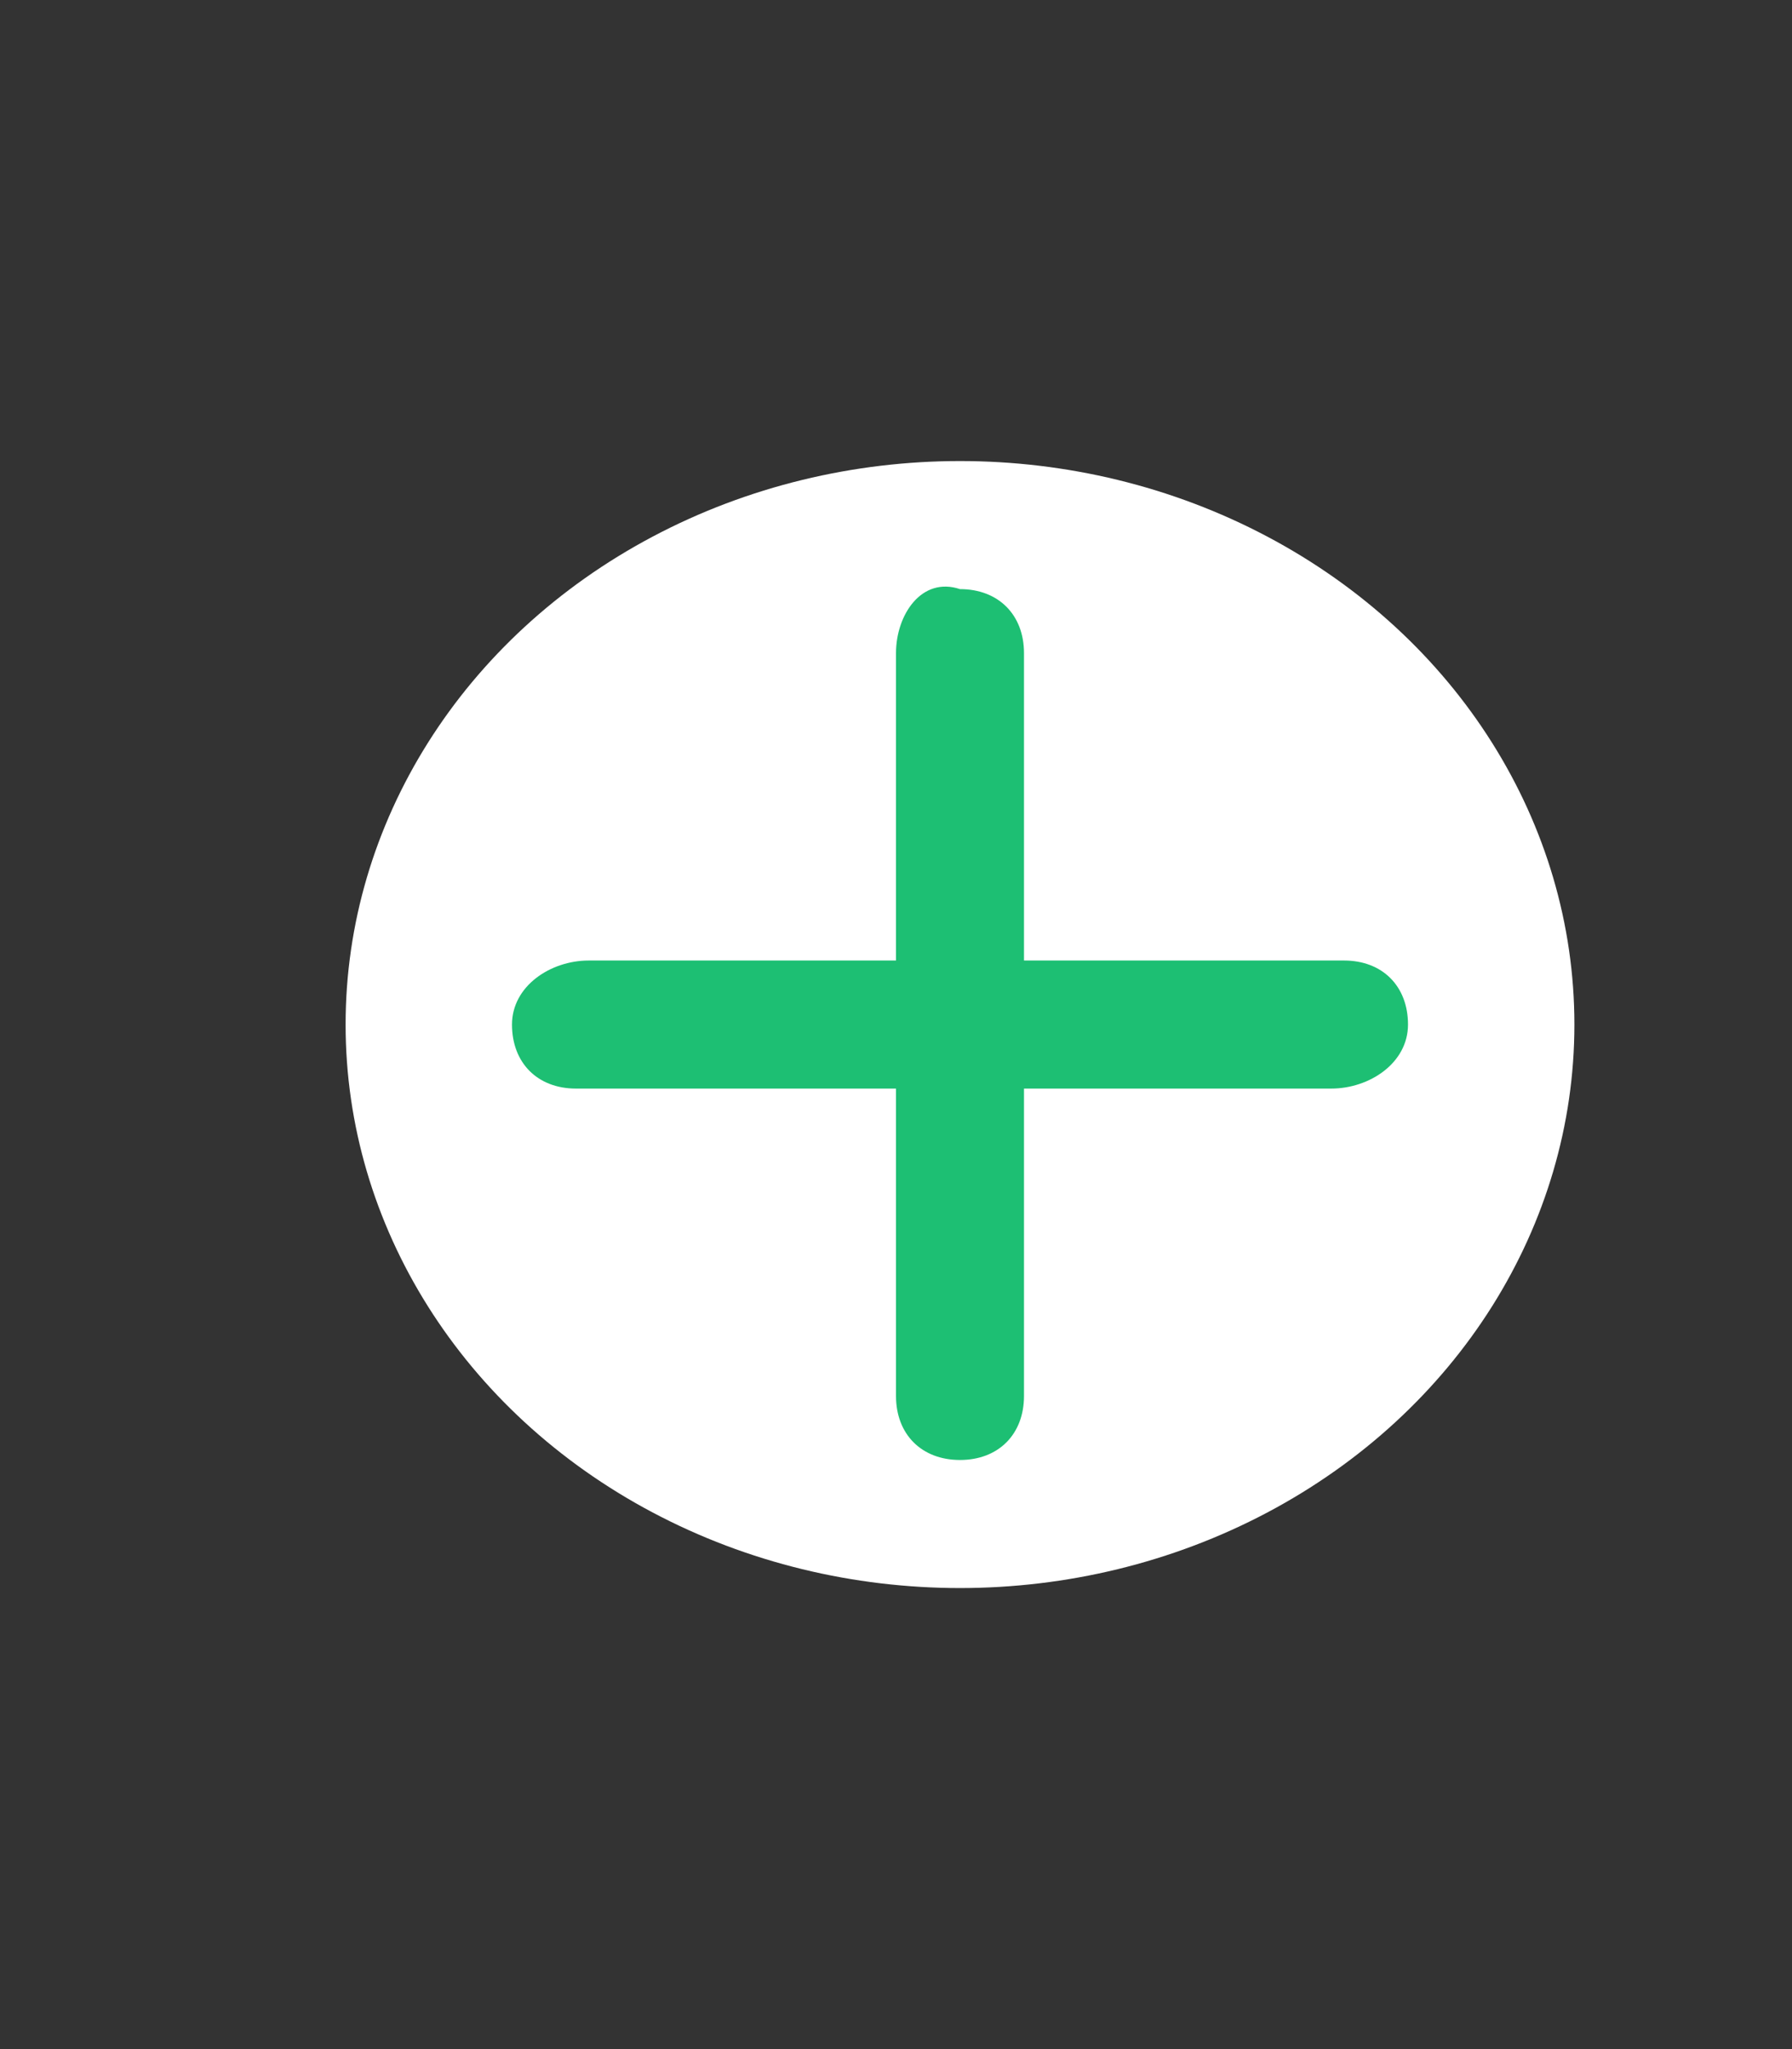 <?xml version="1.0" encoding="utf-8"?>
<!-- Generator: Adobe Illustrator 26.0.0, SVG Export Plug-In . SVG Version: 6.00 Build 0)  -->
<svg version="1.1" id="Layer_1" xmlns="http://www.w3.org/2000/svg" xmlns:xlink="http://www.w3.org/1999/xlink" x="0px" y="0px"
	 viewBox="0 0 14 16" style="enable-background:new 0 0 14 16;" xml:space="preserve">
<rect x="0" y="0" width="14" height="16" fill="#333333" stroke="none"/>
<style type="text/css">
	.st0{fill:#FFFFFF;}
	.st1{fill:#1DBF73;}
</style>
<ellipse class="st0" cx="7.5" cy="8" rx="4.8" ry="4.4"/>
<path class="st1" d="M8,5.1c0-0.3-0.2-0.5-0.5-0.5C7.2,4.5,7,4.8,7,5.1v2.4H4.6C4.3,7.5,4,7.7,4,8c0,0.3,0.2,0.5,0.5,0.5H7v2.4
	c0,0.3,0.2,0.5,0.5,0.5c0.3,0,0.5-0.2,0.5-0.5V8.5h2.4C10.7,8.5,11,8.3,11,8c0-0.3-0.2-0.5-0.5-0.5H8V5.1z"/>
</svg>
